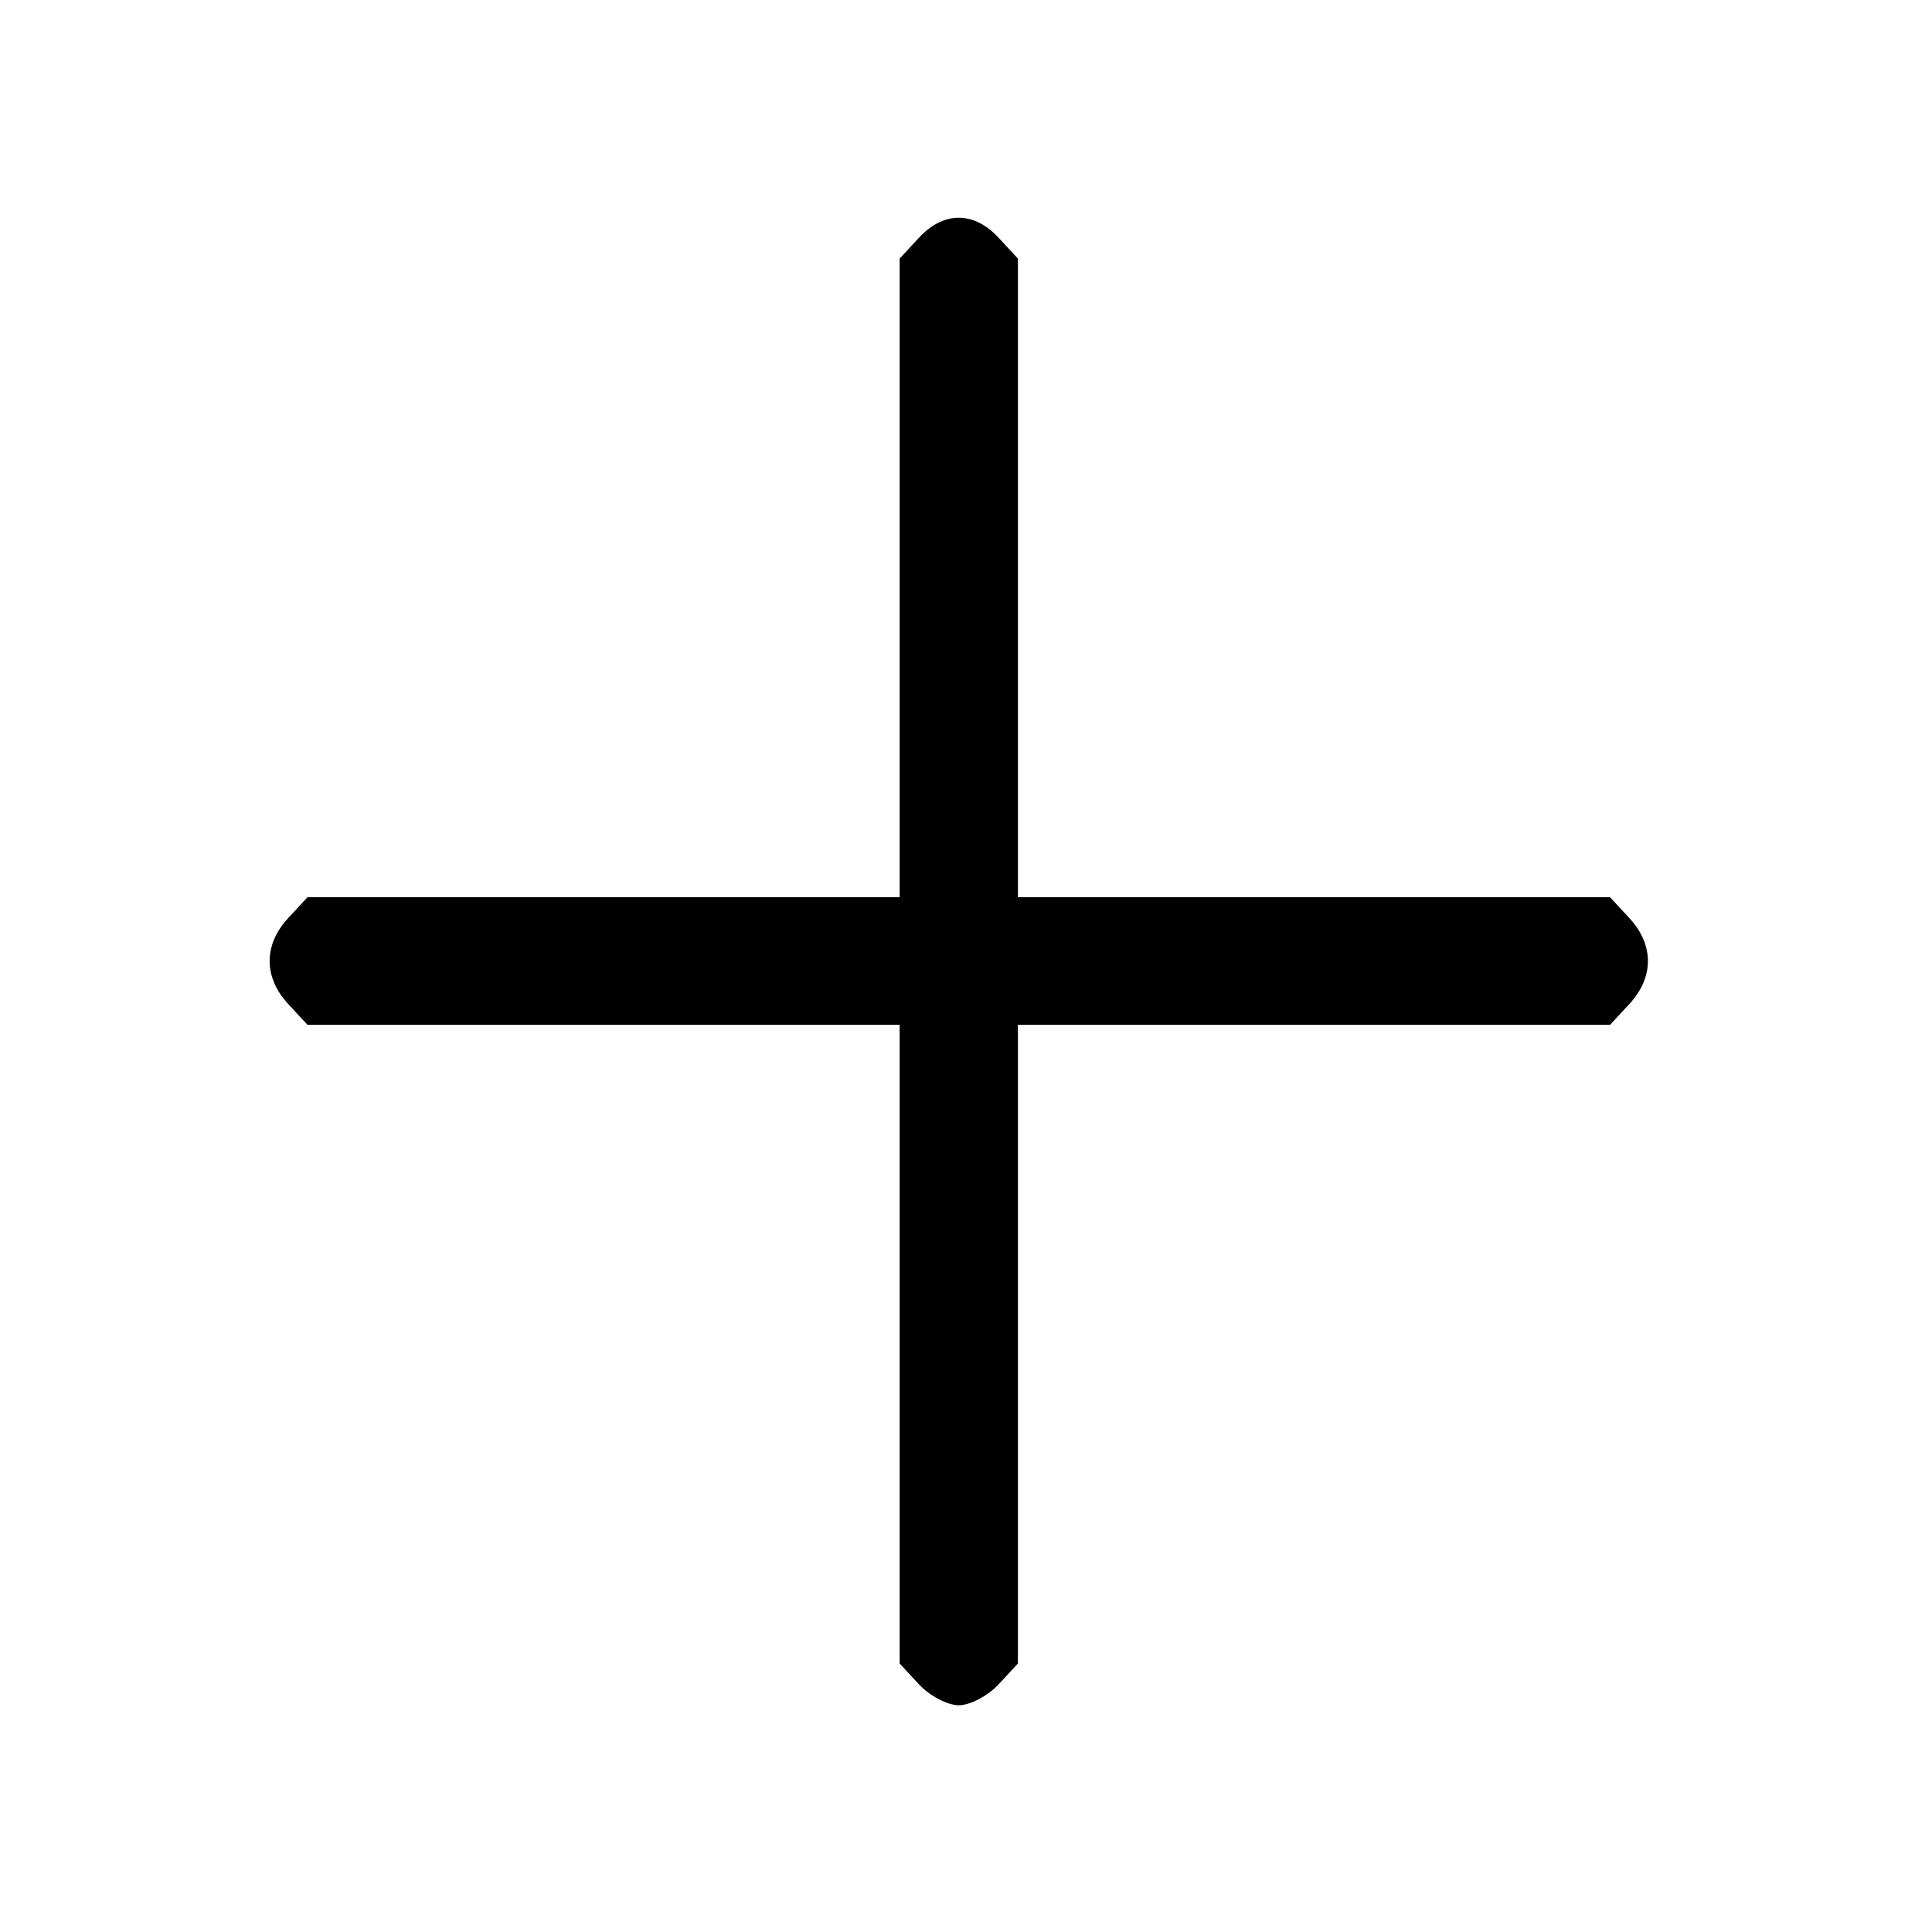 <?xml version="1.0" encoding="UTF-8" standalone="no"?>
<!-- Created with Inkscape (http://www.inkscape.org/) -->

<svg
   width="500"
   height="500"
   viewBox="0 0 132.292 132.292"
   version="1.1"
   id="svg1"
   xml:space="preserve"
   xmlns:inkscape="http://www.inkscape.org/namespaces/inkscape"
   xmlns:sodipodi="http://sodipodi.sourceforge.net/DTD/sodipodi-0.dtd"
   xmlns="http://www.w3.org/2000/svg"
   xmlns:svg="http://www.w3.org/2000/svg"><sodipodi:namedview
     id="namedview1"
     pagecolor="#ffffff"
     bordercolor="#000000"
     borderopacity="0.25"
     inkscape:showpageshadow="2"
     inkscape:pageopacity="0.0"
     inkscape:pagecheckerboard="0"
     inkscape:deskcolor="#d1d1d1"
     inkscape:document-units="mm"
     showgrid="false" /><defs
     id="defs1" /><g
     inkscape:label="Ebene 1"
     inkscape:groupmode="layer"
     id="layer1"><path
       style="fill:#000000"
       d="m 62.927,115.336 -1.325,-1.43 V 92.041 70.174 h -20.273 -20.273 l -1.325,-1.43 c -1.689,-1.822 -1.689,-4.055 0,-5.877 l 1.325,-1.43 h 20.273 20.273 V 39.572 17.706 l 1.325,-1.43 c 1.689,-1.822 3.759,-1.822 5.449,0 l 1.325,1.43 v 21.866 21.866 h 20.273 20.273 l 1.325,1.43 c 1.689,1.822 1.689,4.055 0,5.877 l -1.325,1.43 H 89.974 69.701 v 21.866 21.866 l -1.325,1.43 c -0.729,0.786 -1.955,1.43 -2.724,1.43 -0.769,0 -1.995,-0.643 -2.724,-1.43 z"
       id="path1" /></g></svg>
